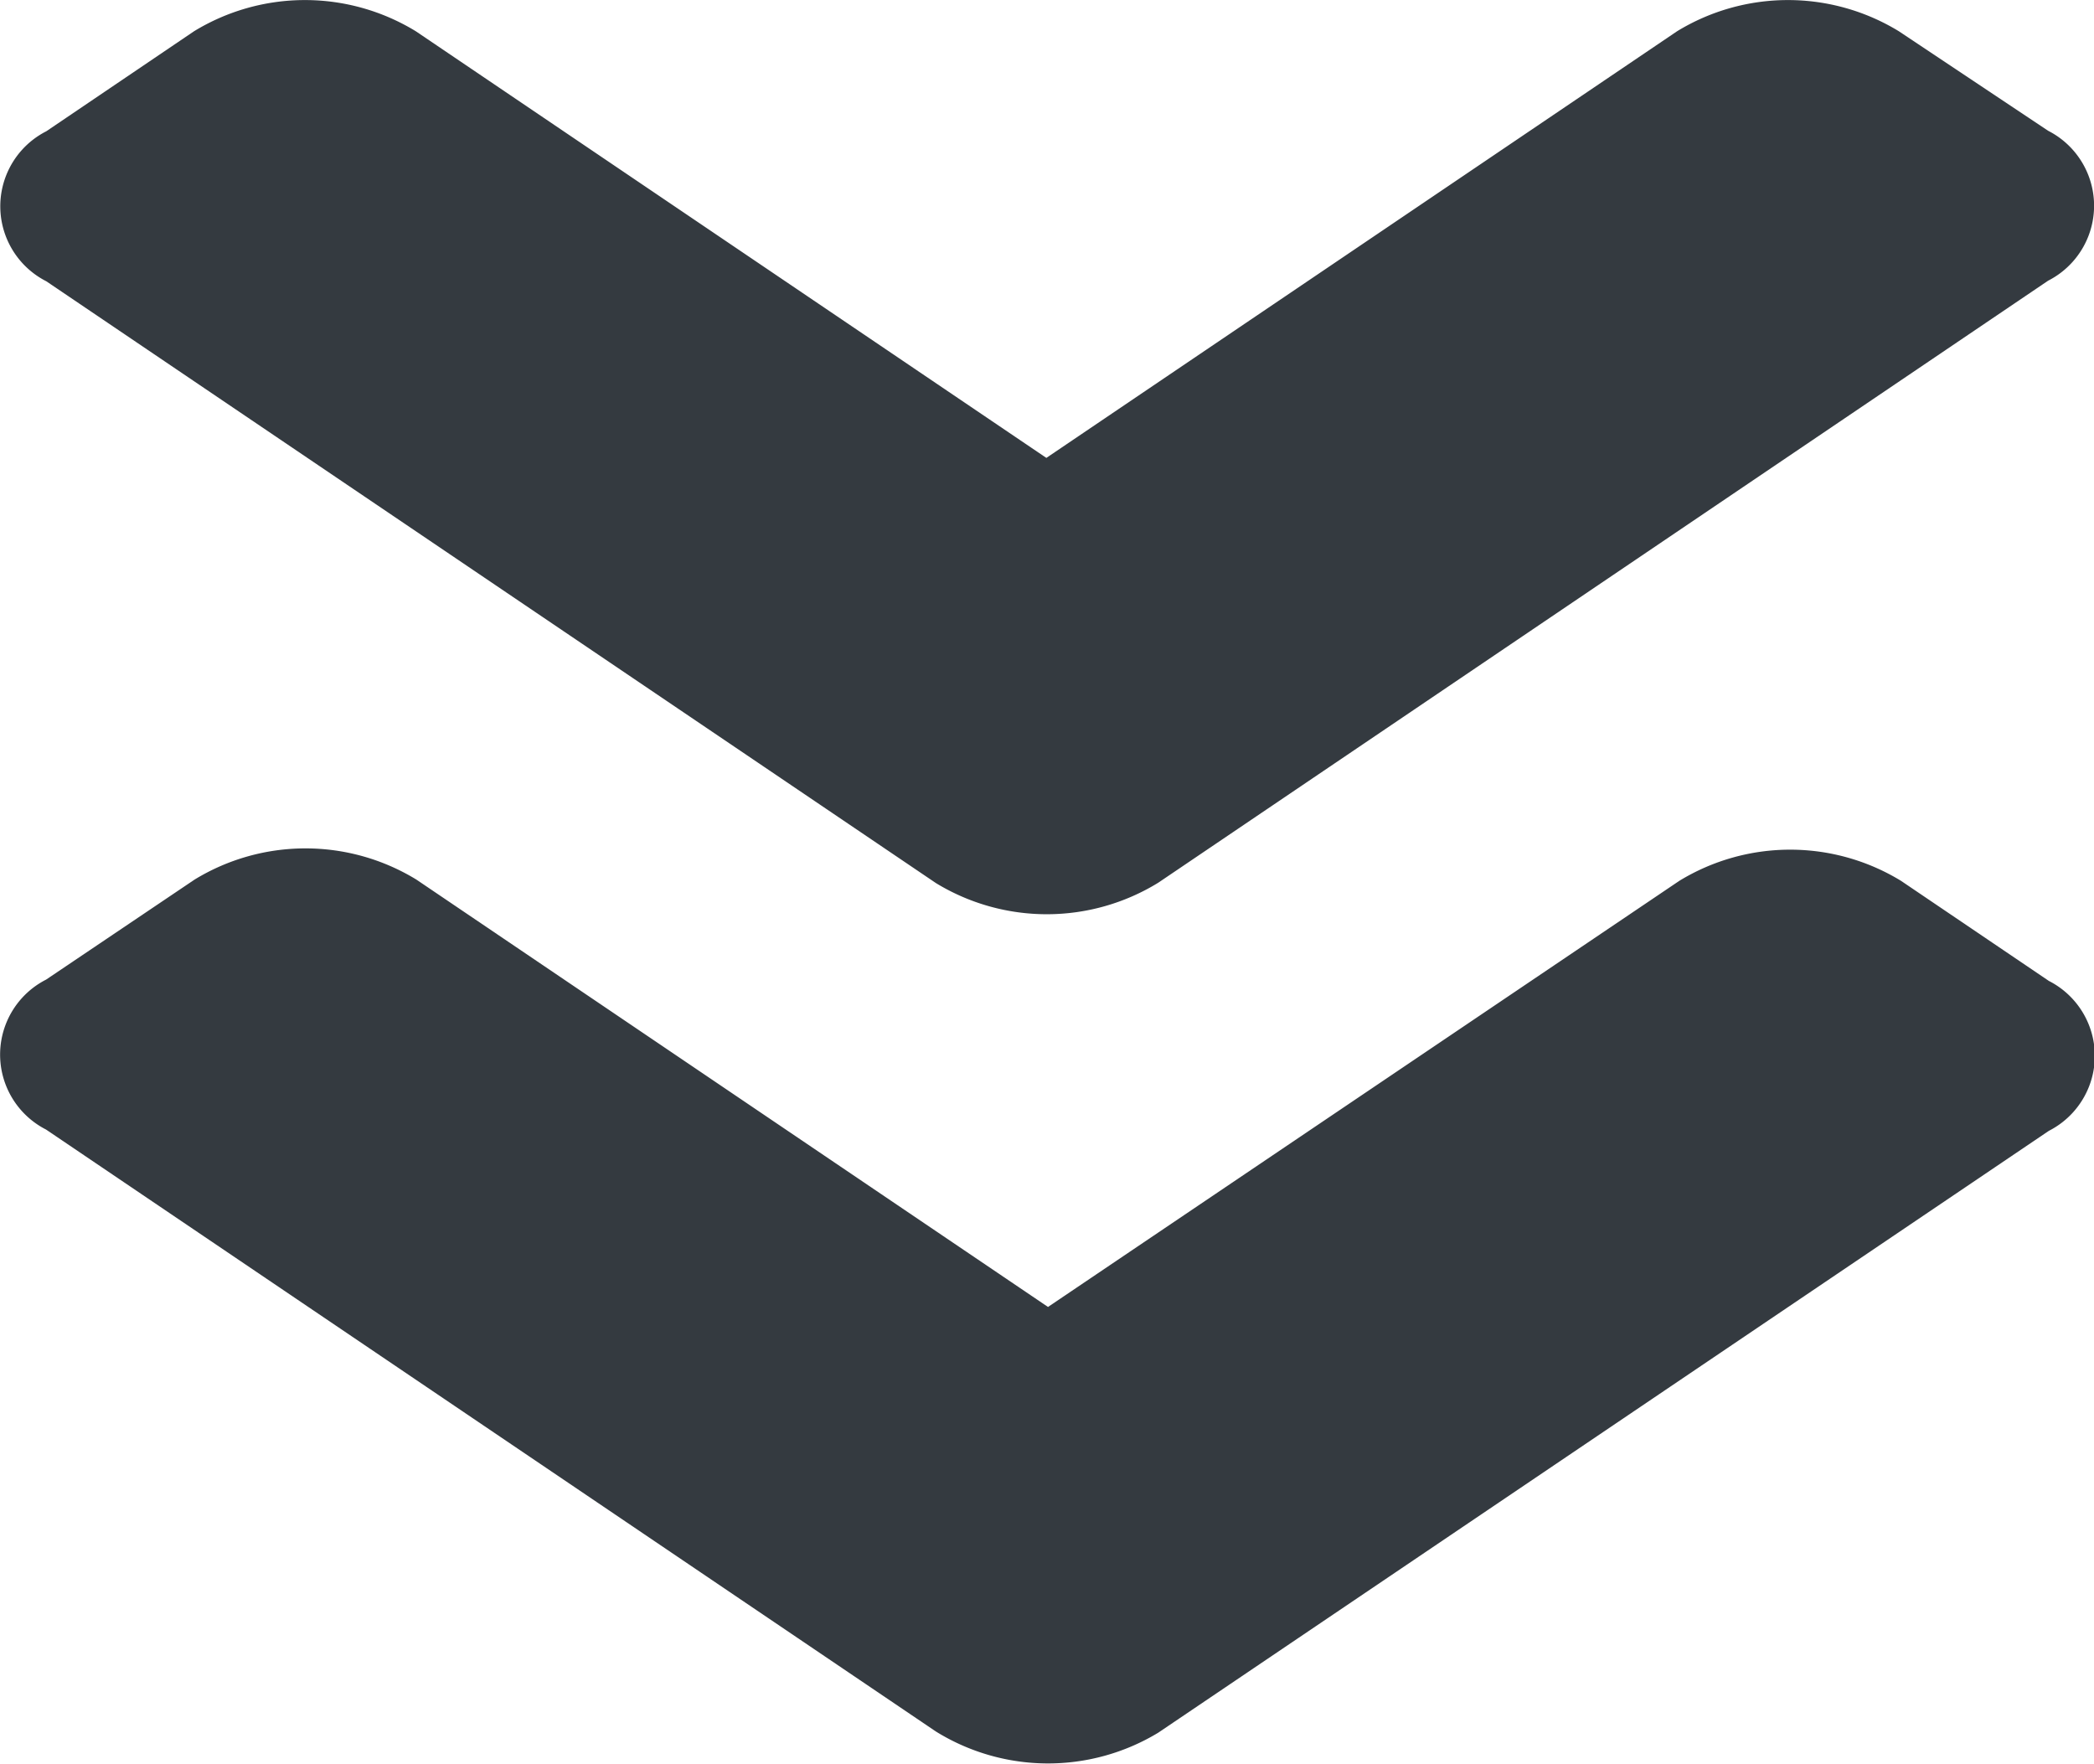 <svg xmlns="http://www.w3.org/2000/svg" width="11.451" height="9.645" viewBox="0 0 11.451 9.645">
  <path id="Icon_awesome-angle-double-down" data-name="Icon awesome-angle-double-down" d="M5.114,8.819.249,5.528a.46.46,0,0,1,0-.82l.808-.547a1.163,1.163,0,0,1,1.213,0L5.718,6.494,9.167,4.161a1.163,1.163,0,0,1,1.213,0l.816.544a.46.46,0,0,1,0,.82L6.33,8.817A1.164,1.164,0,0,1,5.114,8.819ZM6.33,13.465,11.2,10.174a.46.46,0,0,0,0-.82l-.808-.547a1.163,1.163,0,0,0-1.213,0l-3.452,2.33L2.273,8.8a1.163,1.163,0,0,0-1.213,0l-.812.547a.46.46,0,0,0,0,.82l4.865,3.291A1.164,1.164,0,0,0,6.33,13.465Z" transform="translate(0.004 -3.99)" fill="#343a40"/>
</svg>
